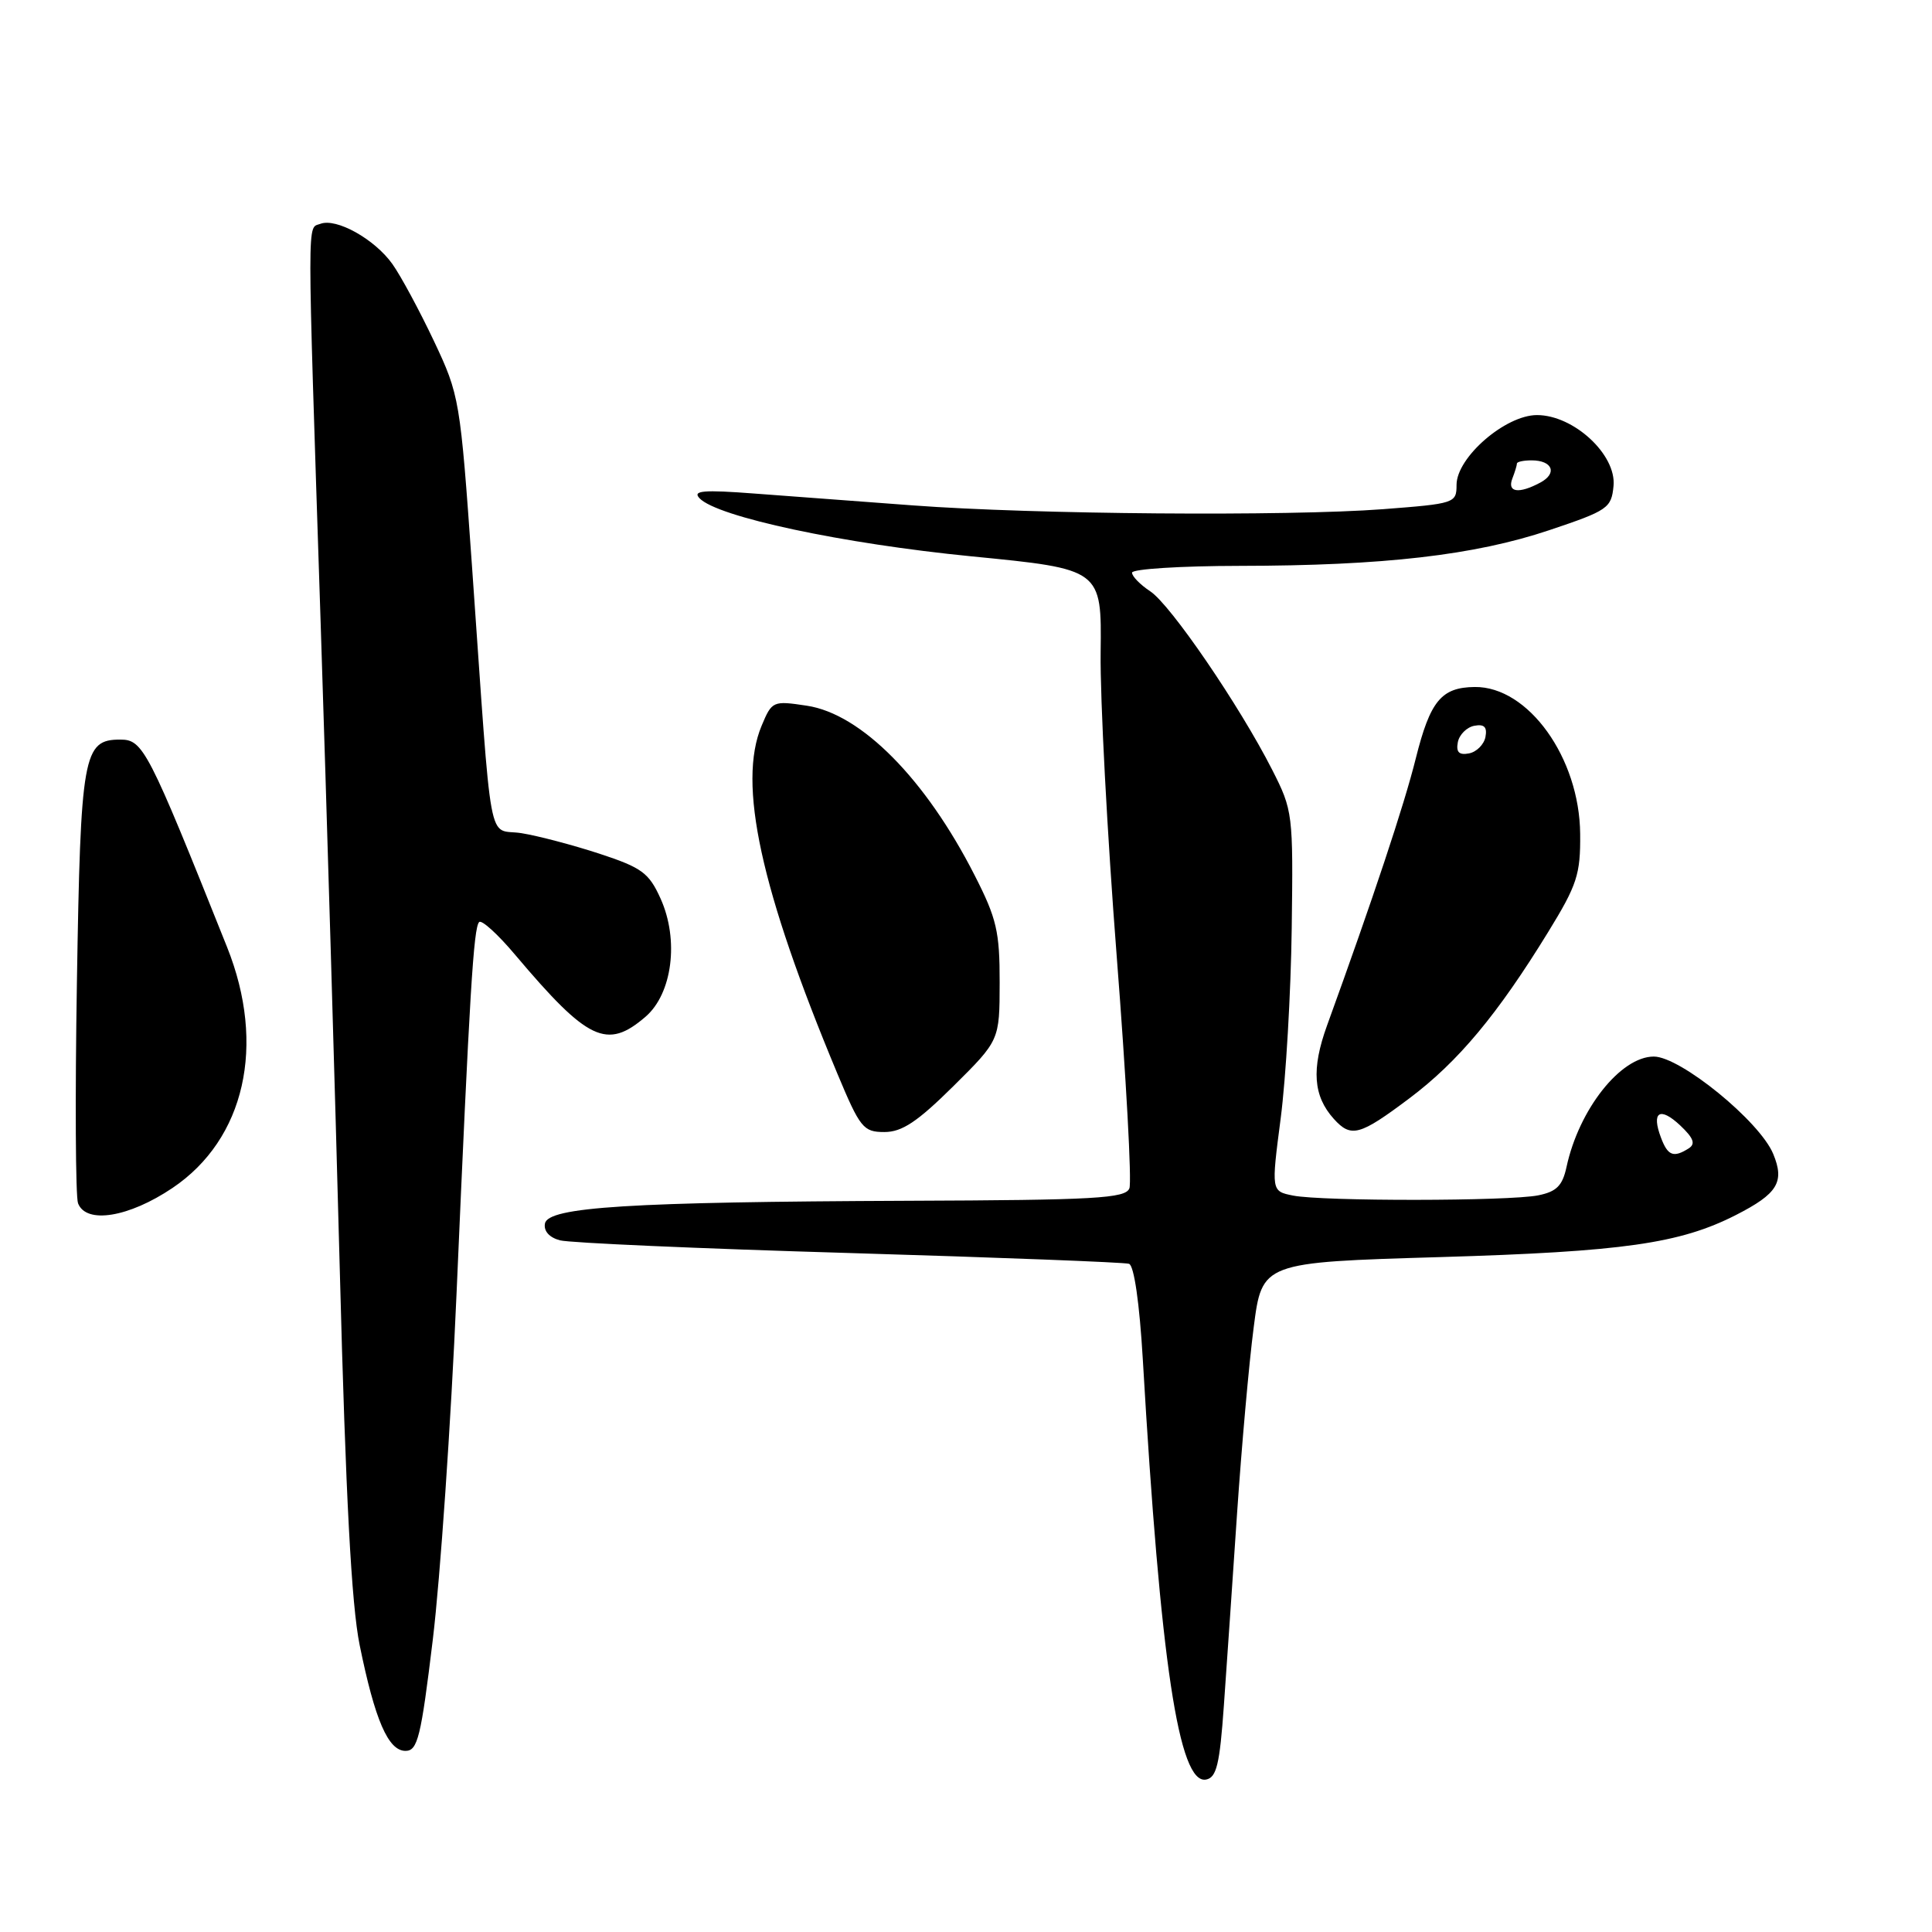 <?xml version="1.0" encoding="UTF-8" standalone="no"?>
<!DOCTYPE svg PUBLIC "-//W3C//DTD SVG 1.1//EN" "http://www.w3.org/Graphics/SVG/1.1/DTD/svg11.dtd" >
<svg xmlns="http://www.w3.org/2000/svg" xmlns:xlink="http://www.w3.org/1999/xlink" version="1.1" viewBox="0 0 256 256">
 <g >
 <path fill="currentColor"
d=" M 162.17 225.99 C 162.54 220.77 163.33 209.30 163.92 200.50 C 164.52 191.70 165.50 180.62 166.12 175.89 C 167.23 167.27 167.23 167.27 190.87 166.57 C 215.07 165.85 222.59 164.78 230.01 161.00 C 235.56 158.17 236.50 156.62 234.96 152.90 C 233.17 148.57 222.65 140.00 219.14 140.00 C 214.74 140.00 209.21 147.00 207.57 154.64 C 207.03 157.12 206.25 157.90 203.82 158.39 C 199.92 159.17 175.20 159.19 171.34 158.42 C 168.44 157.84 168.44 157.84 169.70 148.17 C 170.39 142.85 171.05 131.53 171.16 123.00 C 171.36 107.81 171.31 107.39 168.57 102.00 C 164.26 93.52 155.10 80.11 152.41 78.35 C 151.09 77.48 150.00 76.37 150.00 75.88 C 150.00 75.40 156.41 74.99 164.25 74.98 C 183.34 74.96 195.40 73.57 205.29 70.25 C 213.04 67.65 213.52 67.33 213.80 64.40 C 214.21 60.26 208.53 55.00 203.66 55.00 C 199.47 55.00 193.00 60.61 193.00 64.25 C 193.00 66.67 192.76 66.74 183.25 67.47 C 170.58 68.43 136.91 68.16 121.00 66.97 C 114.12 66.46 104.67 65.75 100.00 65.40 C 93.18 64.88 91.73 65.01 92.69 66.02 C 95.02 68.49 111.66 72.04 128.74 73.72 C 145.98 75.41 145.98 75.41 145.84 86.45 C 145.76 92.53 146.72 110.65 147.97 126.71 C 149.22 142.78 149.98 156.62 149.65 157.46 C 149.14 158.79 145.19 159.02 120.28 159.11 C 83.41 159.26 72.63 159.93 72.21 162.12 C 72.02 163.12 72.79 163.98 74.20 164.35 C 75.47 164.69 92.70 165.45 112.50 166.03 C 132.30 166.62 149.00 167.26 149.60 167.46 C 150.27 167.68 150.99 172.66 151.43 180.16 C 153.77 220.33 156.20 236.49 159.81 235.80 C 161.20 235.54 161.62 233.78 162.17 225.99 Z  M 57.35 217.25 C 58.33 209.14 59.75 188.55 60.49 171.50 C 62.23 131.48 62.75 122.92 63.49 122.18 C 63.82 121.84 65.98 123.80 68.28 126.54 C 77.90 137.93 80.42 139.13 85.54 134.72 C 89.09 131.66 90.00 124.54 87.53 119.07 C 85.99 115.66 85.06 114.97 79.43 113.12 C 75.92 111.97 71.28 110.75 69.10 110.40 C 64.51 109.67 65.28 113.82 62.54 75.00 C 60.98 52.89 60.89 52.37 57.49 45.17 C 55.58 41.14 53.11 36.55 51.99 34.98 C 49.64 31.68 44.56 28.85 42.45 29.66 C 40.68 30.34 40.68 27.22 42.47 82.00 C 43.27 106.48 44.42 145.40 45.03 168.50 C 45.81 198.34 46.57 212.67 47.66 218.00 C 49.68 227.92 51.44 232.00 53.73 232.00 C 55.34 232.00 55.78 230.23 57.35 217.25 Z  M 22.86 157.41 C 32.46 150.94 35.28 138.49 30.09 125.50 C 19.58 99.20 18.96 98.00 15.93 98.00 C 11.02 98.00 10.68 99.93 10.19 130.19 C 9.94 145.42 10.01 158.59 10.34 159.44 C 11.41 162.23 17.07 161.31 22.86 157.41 Z  M 126.32 143.93 C 132.45 137.85 132.45 137.85 132.46 130.18 C 132.47 123.45 132.06 121.69 129.16 116.01 C 122.66 103.23 114.12 94.59 106.91 93.51 C 102.41 92.83 102.29 92.89 100.92 96.16 C 97.71 103.81 100.77 117.87 110.95 142.25 C 113.97 149.47 114.39 150.00 117.19 150.00 C 119.52 150.00 121.55 148.65 126.32 143.93 Z  M 186.77 145.52 C 193.23 140.66 198.42 134.44 205.14 123.50 C 208.98 117.25 209.43 115.86 209.38 110.50 C 209.30 100.42 202.50 90.95 195.41 91.03 C 190.98 91.08 189.51 92.87 187.60 100.49 C 186.06 106.68 181.97 118.98 175.83 135.91 C 173.75 141.66 174.01 145.23 176.73 148.25 C 179.03 150.80 180.15 150.49 186.77 145.52 Z  M 220.09 150.75 C 218.79 147.33 219.93 146.59 222.62 149.11 C 224.41 150.80 224.70 151.57 223.76 152.17 C 221.75 153.44 220.99 153.15 220.09 150.75 Z  M 200.39 63.42 C 200.73 62.55 201.00 61.65 201.00 61.42 C 201.00 61.19 201.87 61.00 202.94 61.00 C 205.72 61.00 206.40 62.72 204.09 63.95 C 201.25 65.47 199.69 65.25 200.39 63.42 Z  M 193.17 98.35 C 193.36 97.35 194.35 96.36 195.35 96.17 C 196.67 95.92 197.08 96.33 196.83 97.65 C 196.64 98.65 195.65 99.64 194.65 99.83 C 193.33 100.08 192.92 99.67 193.17 98.35 Z "/>
</g>
</svg>